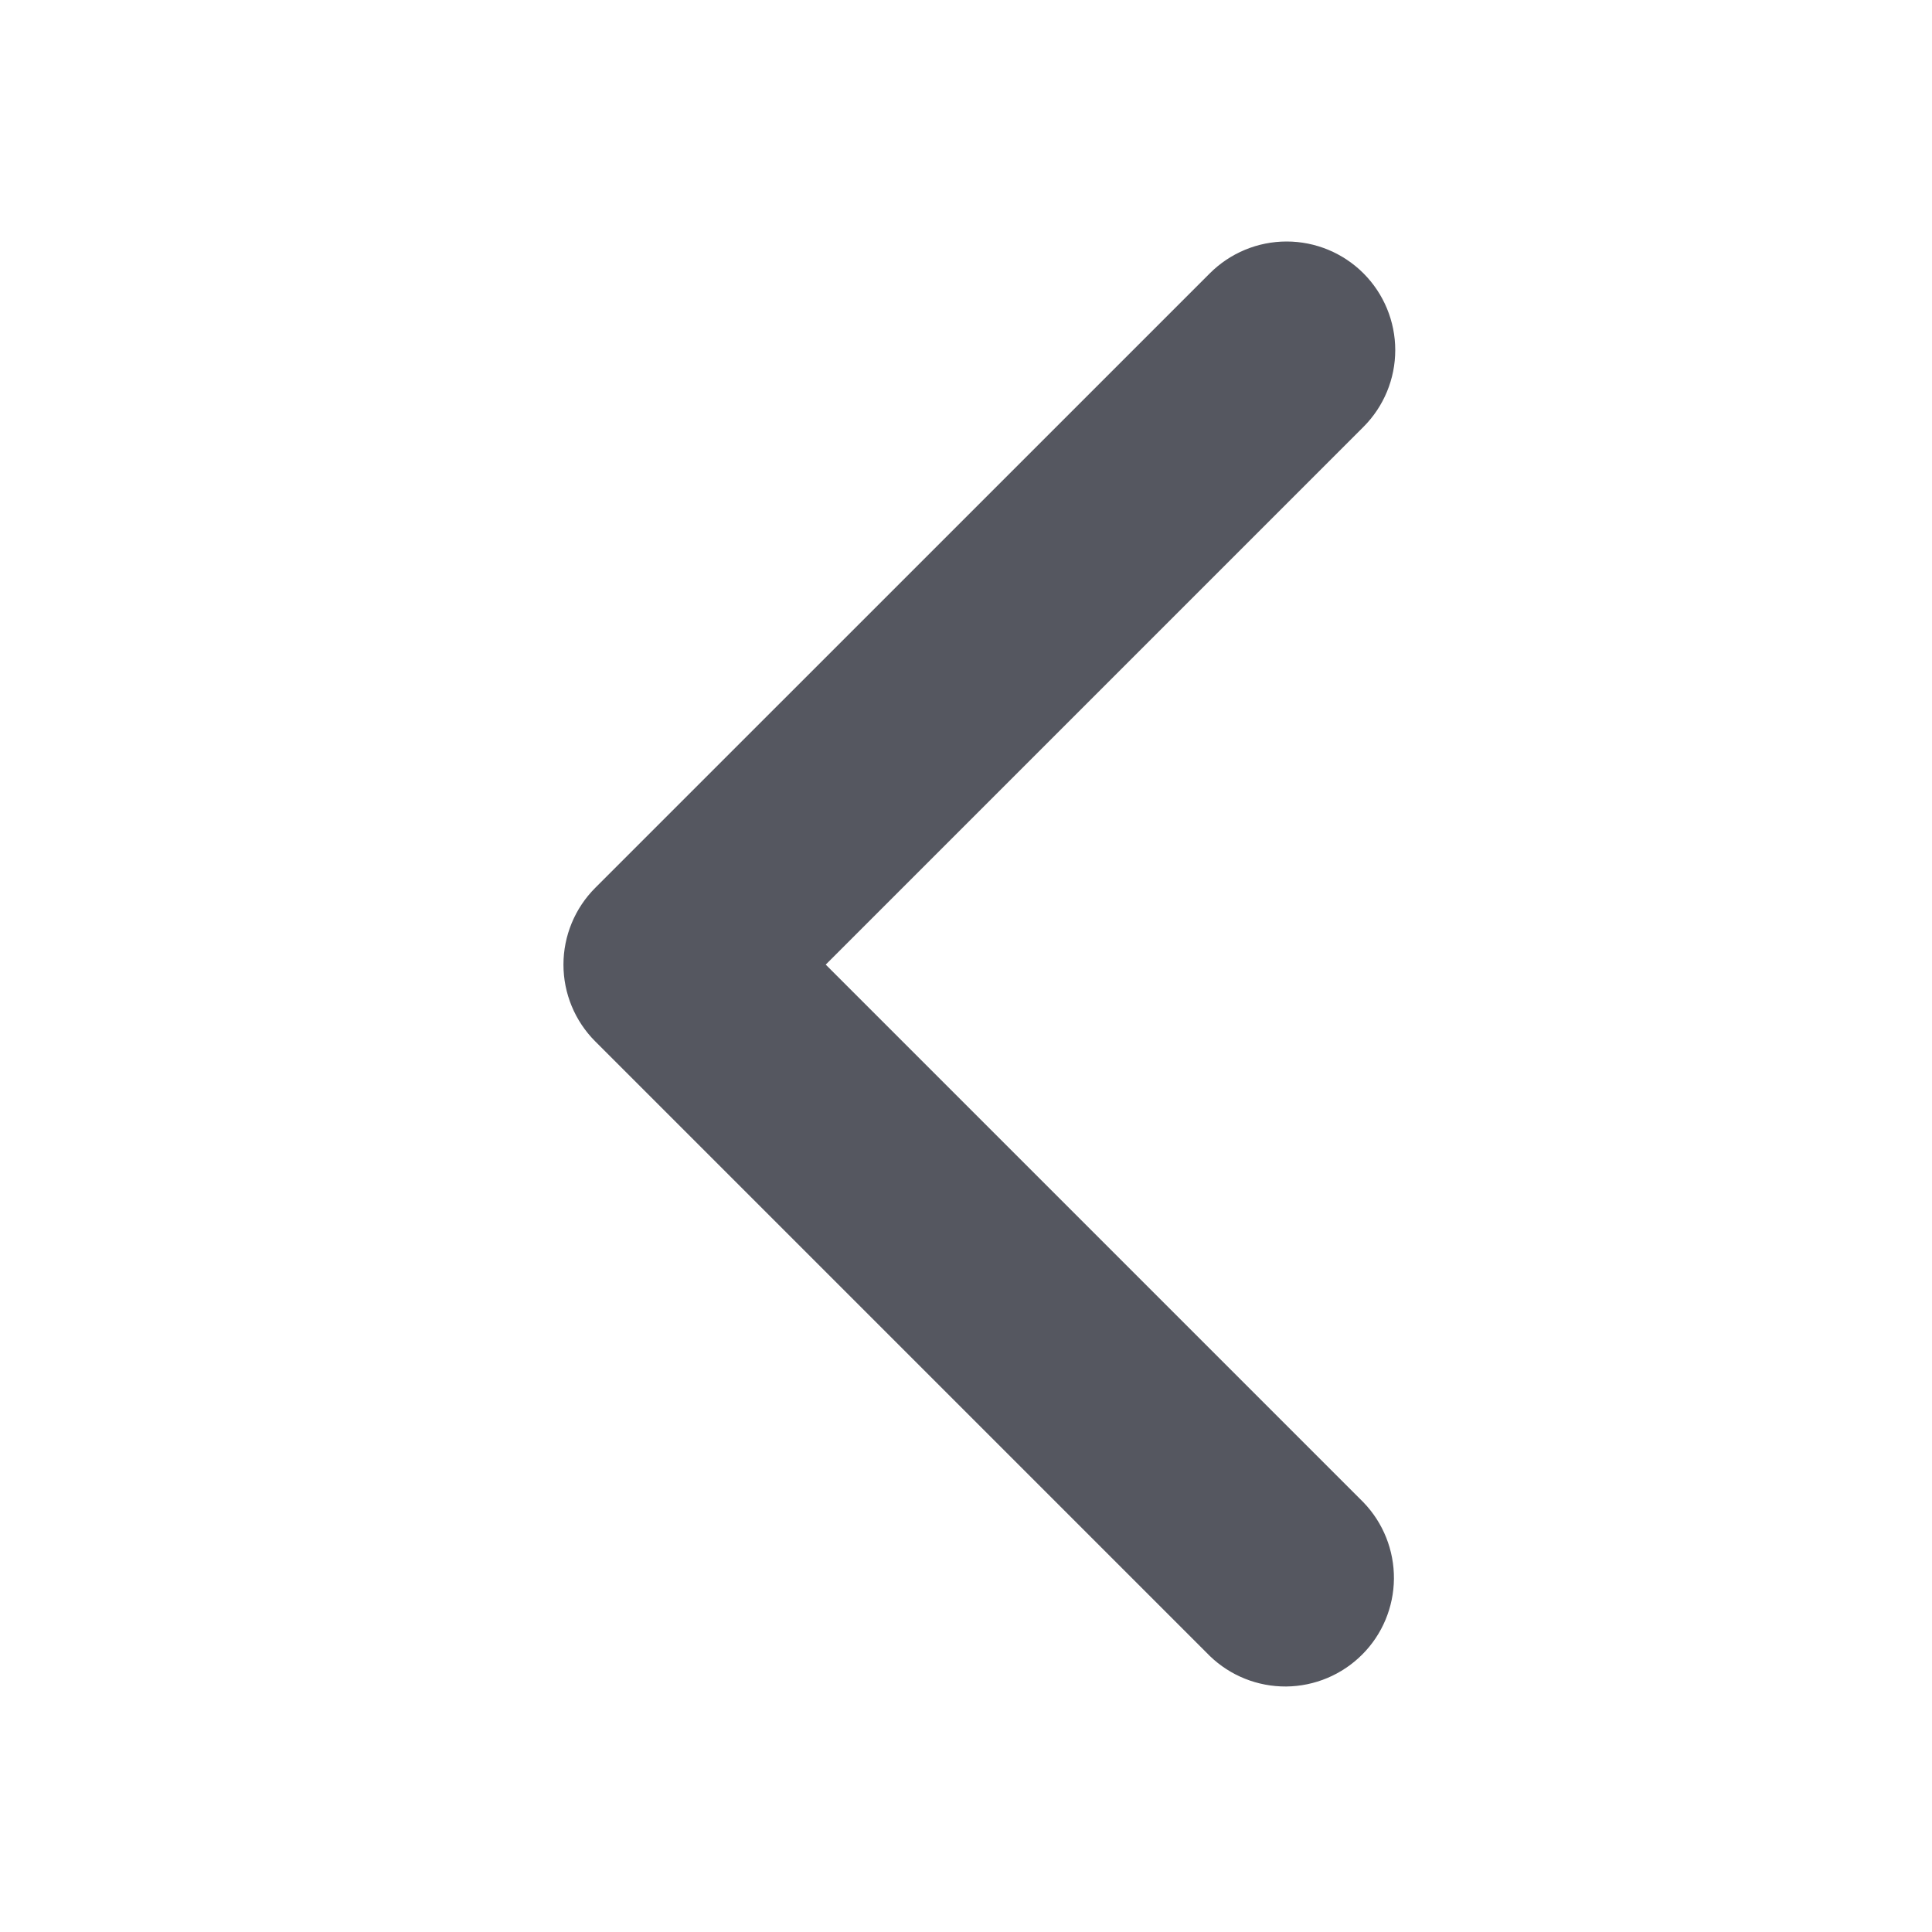 <svg width="28" height="28" viewBox="0 0 28 28" fill="none" xmlns="http://www.w3.org/2000/svg">
<path d="M19.76 3.961C20.055 4.256 20.221 4.657 20.221 5.074C20.221 5.492 20.055 5.892 19.76 6.187L11.967 13.98L19.76 21.773C20.047 22.07 20.205 22.468 20.202 22.881C20.198 23.294 20.033 23.689 19.741 23.98C19.449 24.272 19.054 24.438 18.641 24.442C18.228 24.445 17.831 24.287 17.534 24L8.627 15.093C8.332 14.798 8.166 14.398 8.166 13.98C8.166 13.563 8.332 13.162 8.627 12.867L17.534 3.961C17.829 3.666 18.229 3.5 18.647 3.5C19.064 3.5 19.465 3.666 19.76 3.961Z" fill="#555760"/>
</svg>
